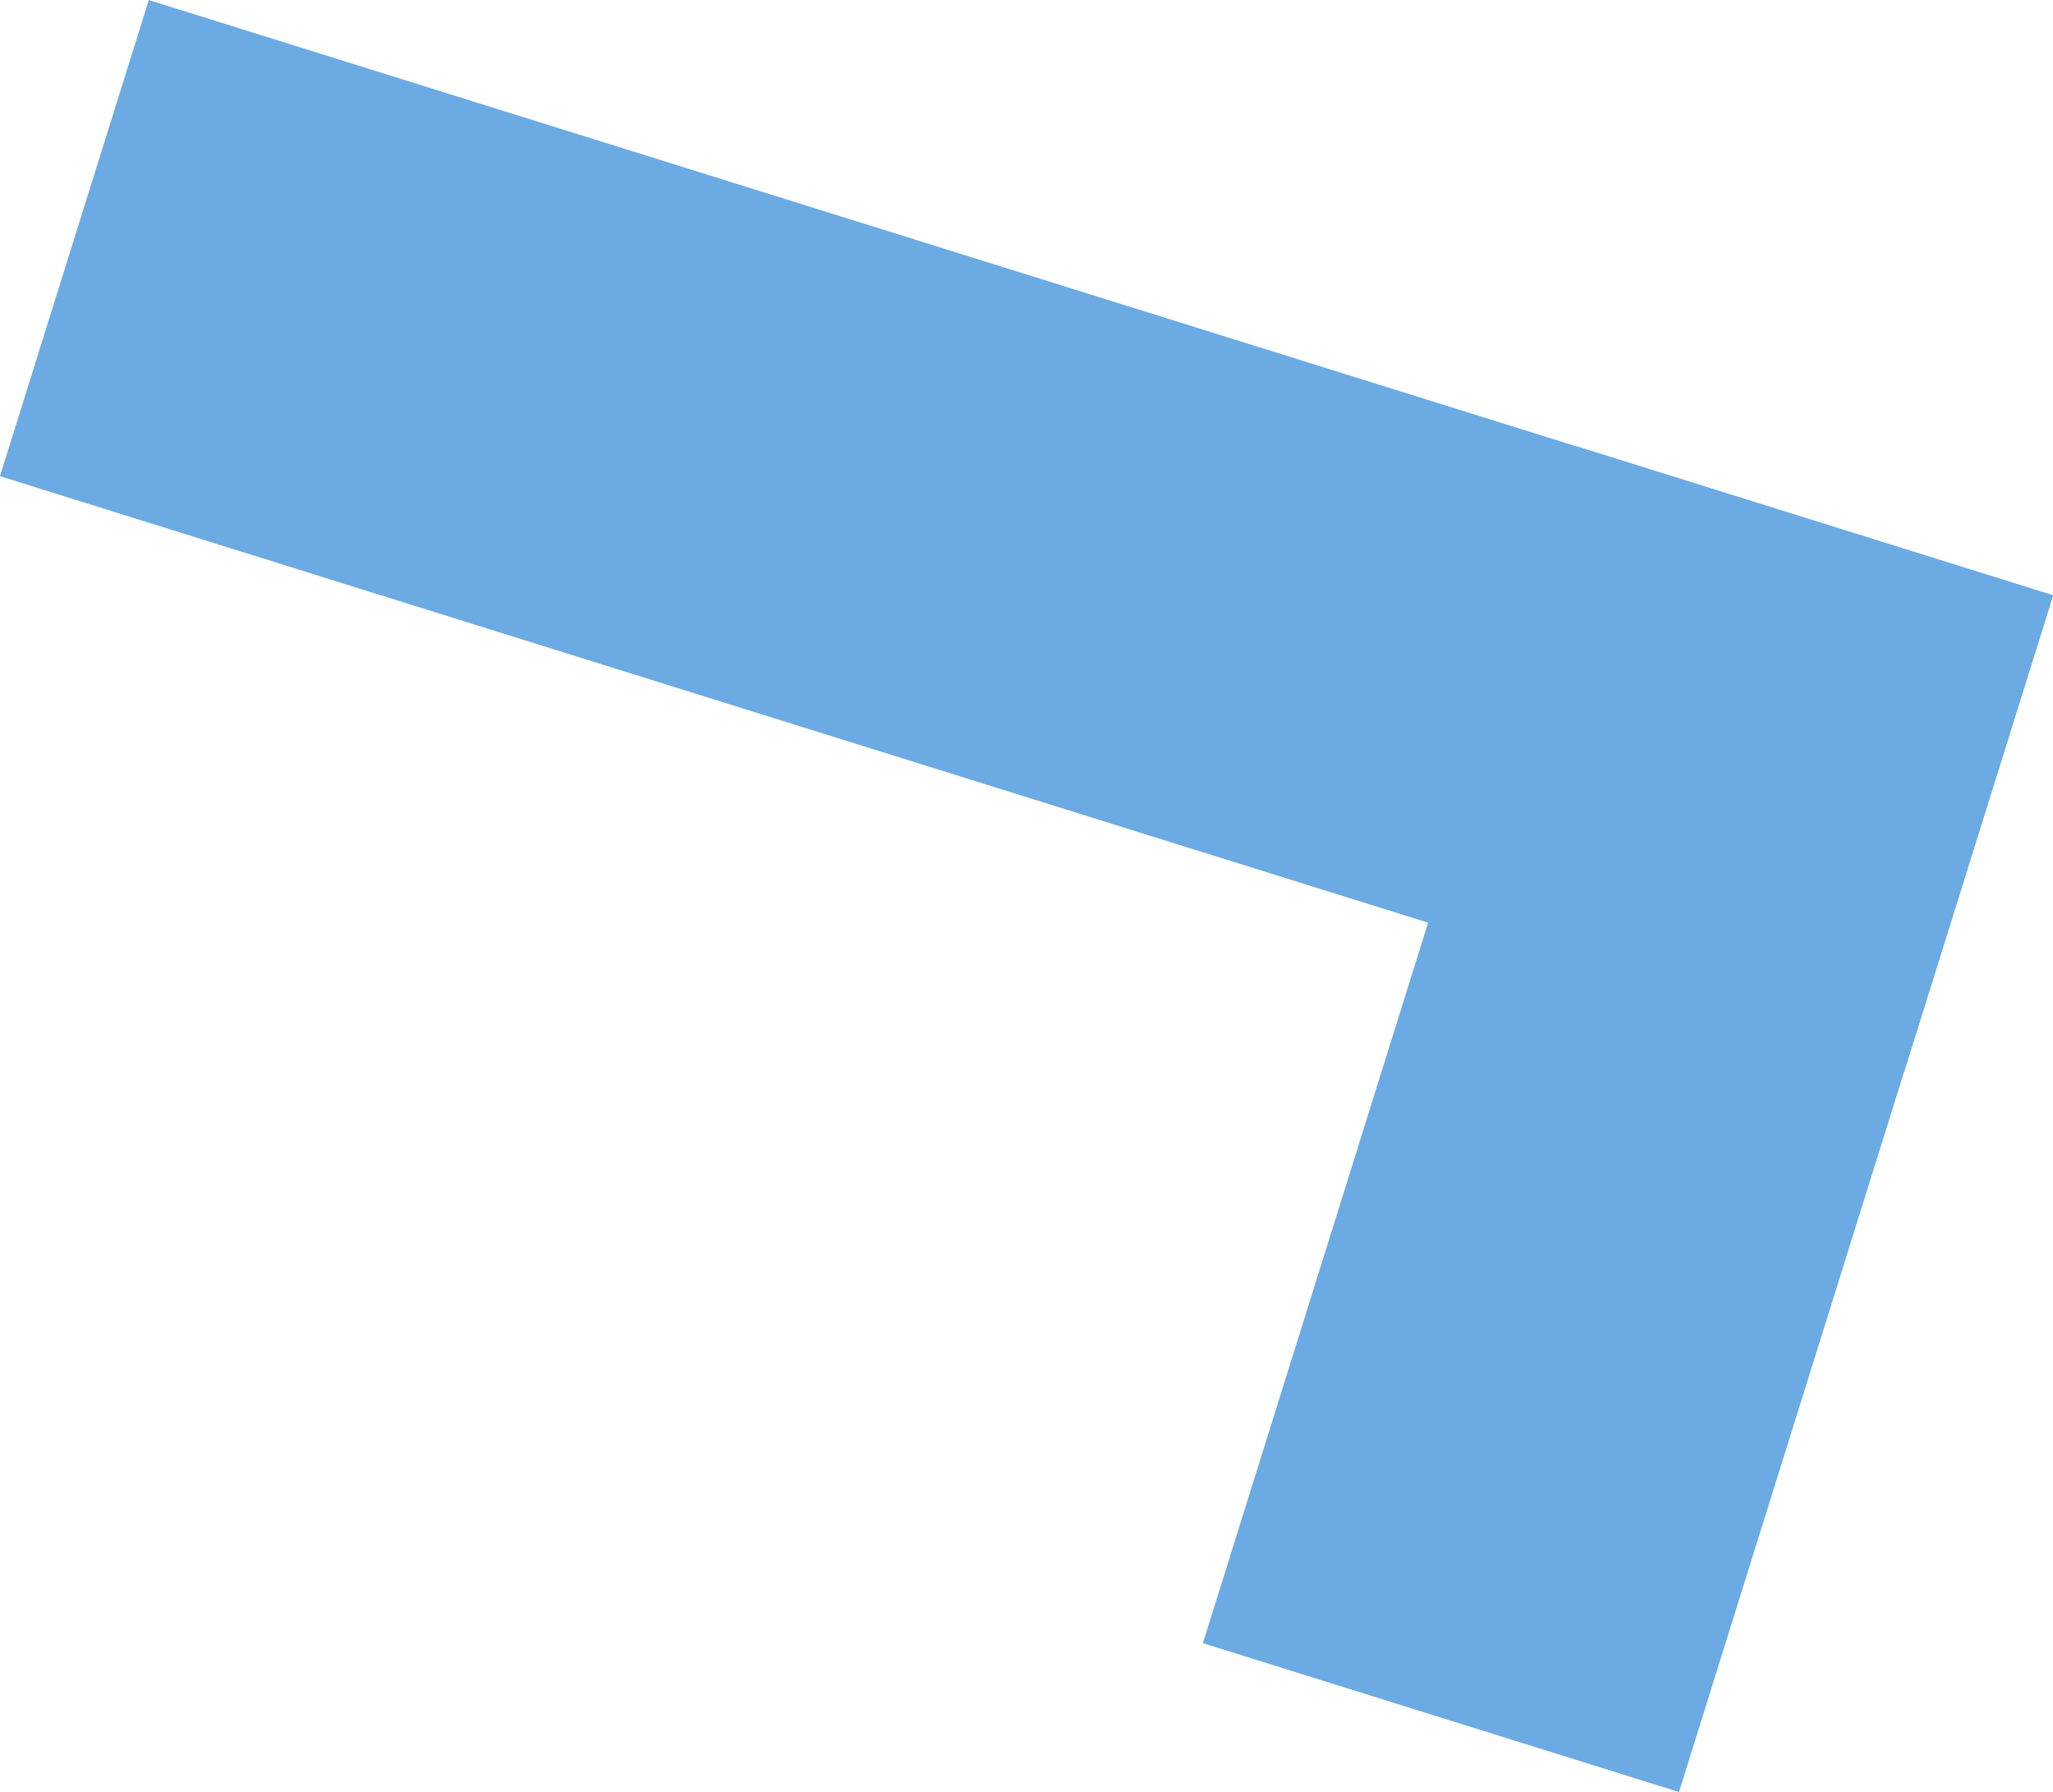 <svg xmlns="http://www.w3.org/2000/svg" viewBox="0 0 188.79 164.78"><defs><style>.cls-1{fill:#6baae3;}</style></defs><title>Asset 19</title><g id="Layer_2" data-name="Layer 2"><g id="Layer_1-2" data-name="Layer 1"><rect class="cls-1" x="2.66" y="26.33" width="183.47" height="45.87" transform="translate(19 -25.92) rotate(17.36)"/><rect class="cls-1" x="92.06" y="79.99" width="115.29" height="45.87" transform="translate(6.8 215.09) rotate(-72.64)"/></g></g></svg>